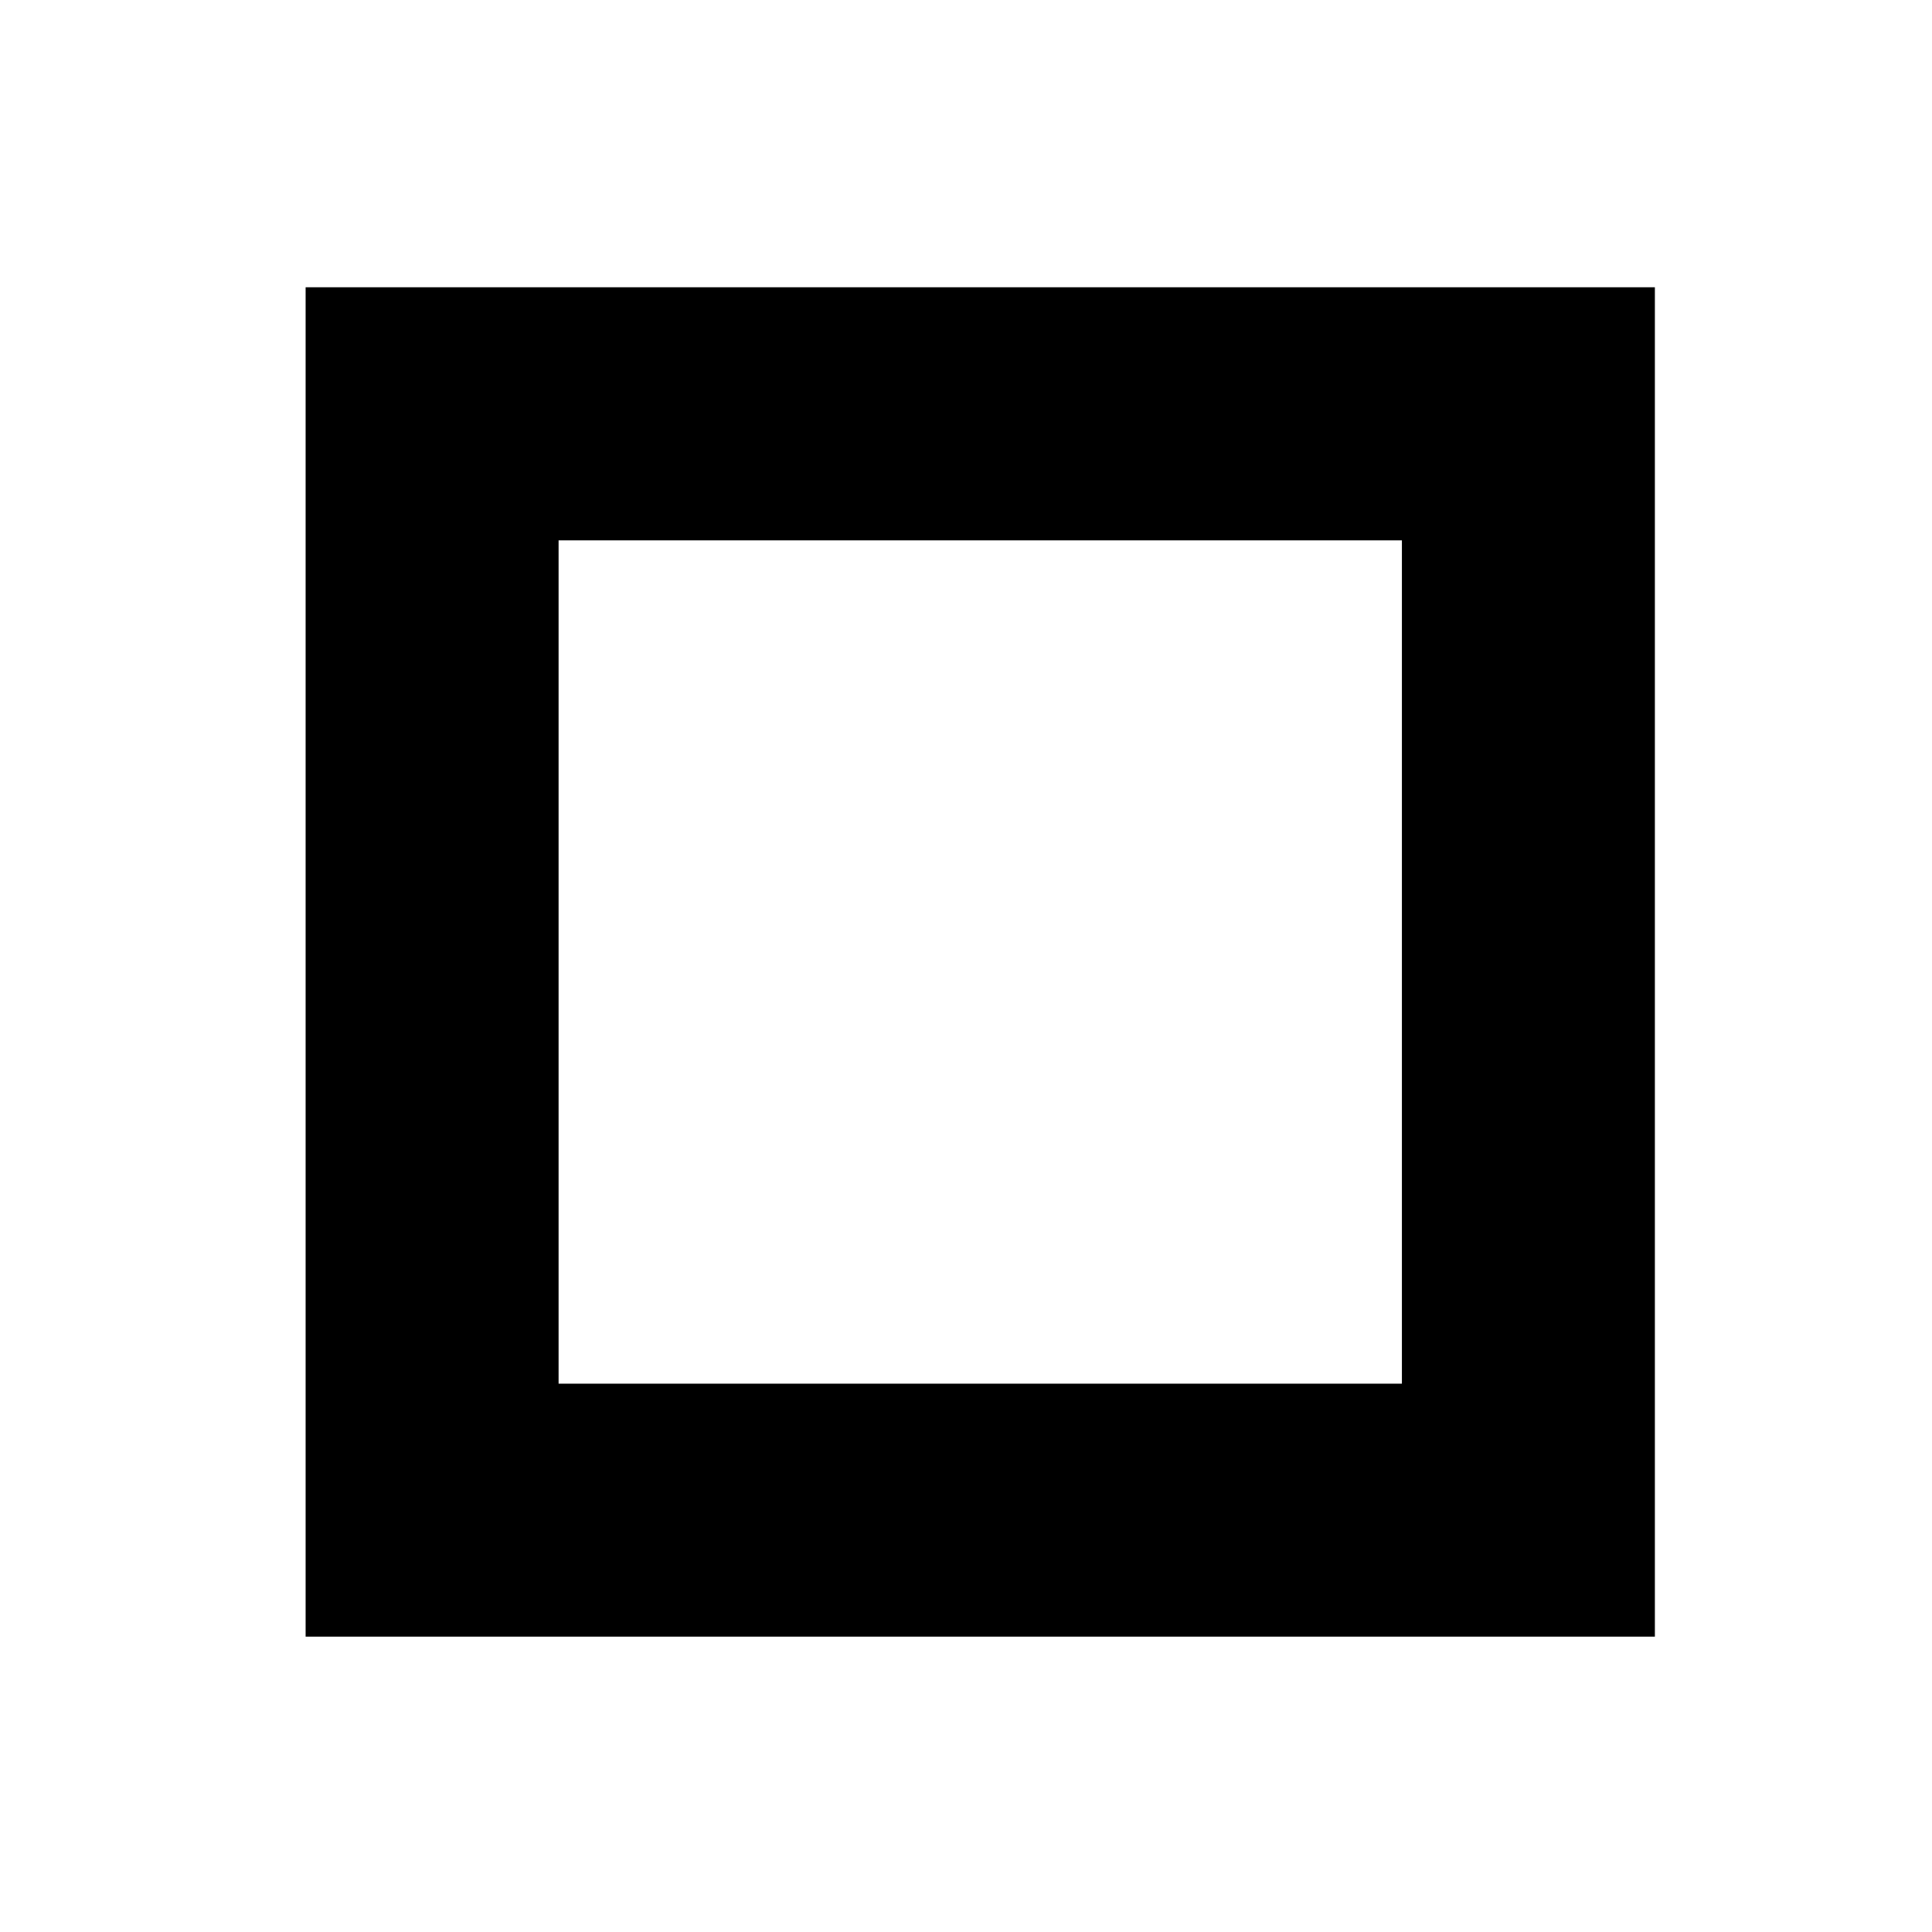 <svg xmlns="http://www.w3.org/2000/svg" fill="none" class="icon" viewBox="0 0 16 16">
  <path fill="#000" fill-rule="evenodd" d="M11.61 4.475H4.626v6.984h6.984ZM2.531 2.379H13.705V13.554H2.531Z" clip-rule="evenodd" style="stroke-width:.698"/>
</svg>
